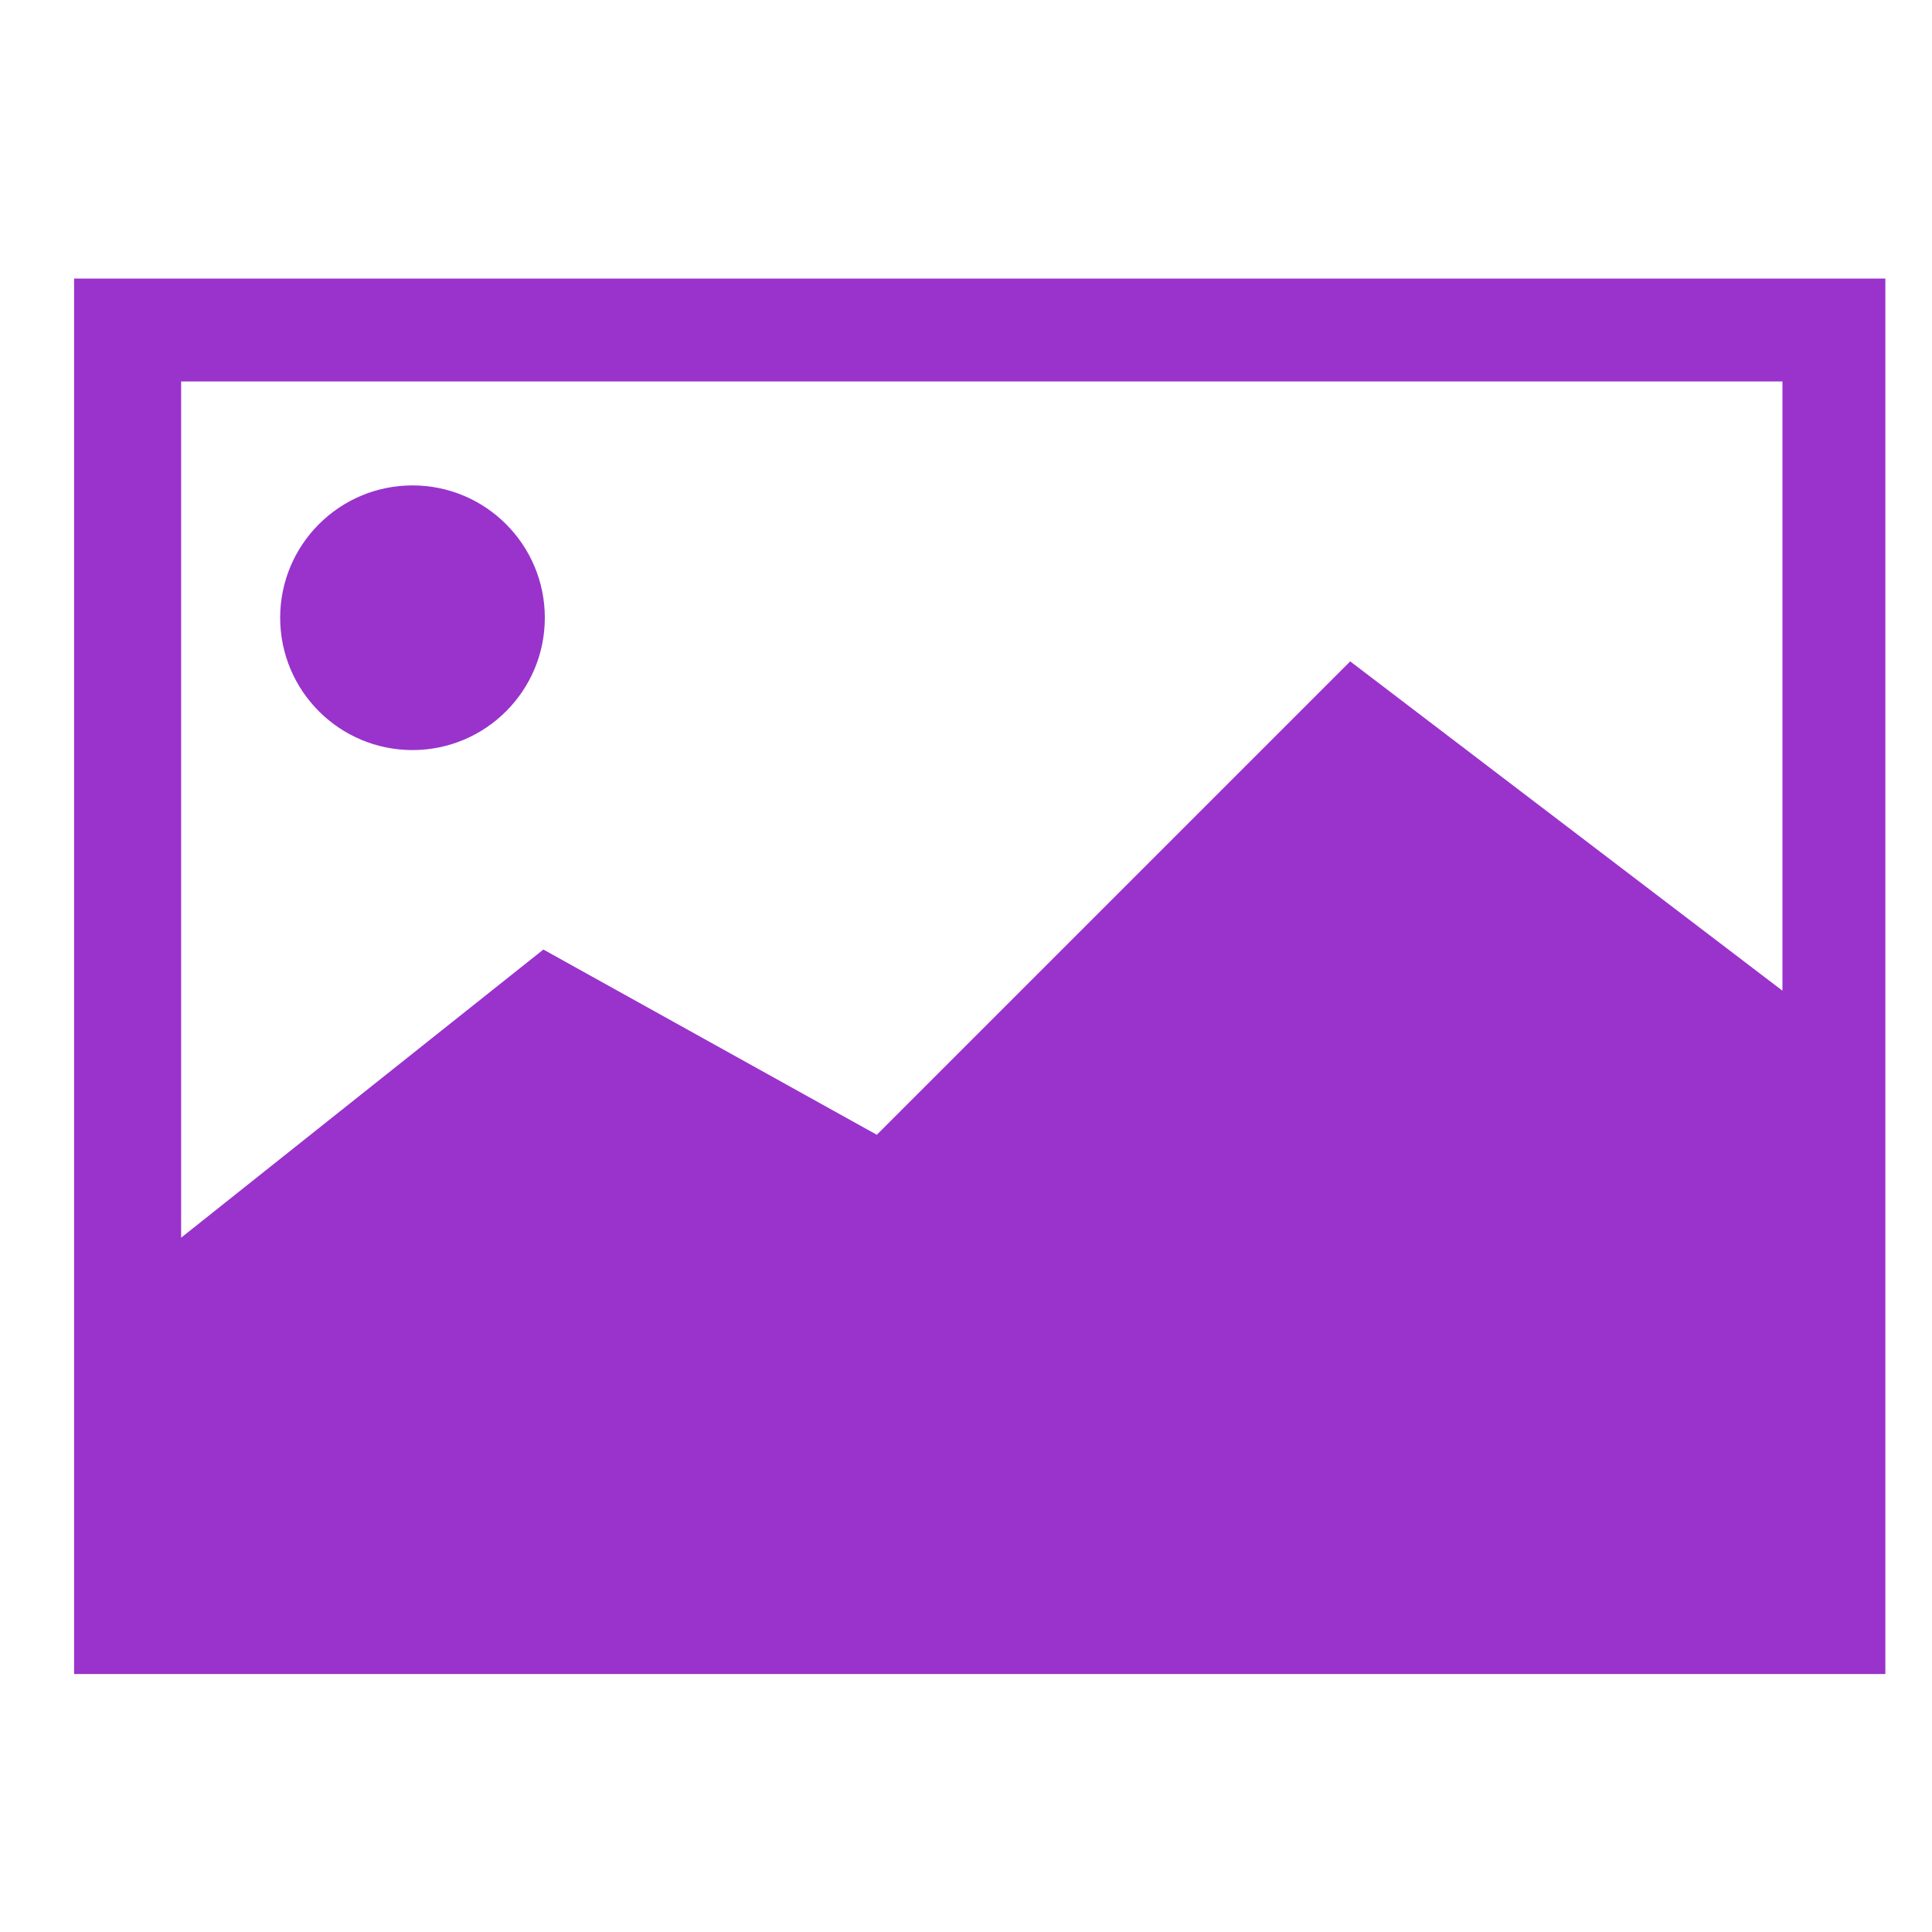 <?xml version="1.0" encoding="UTF-8" standalone="no"?>
<!-- Created with Inkscape (http://www.inkscape.org/) -->

<svg
   version="1.1"
   id="svg9"
   width="128"
   height="128"
   viewBox="0 0 128 128"
   sodipodi:docname="picture.svg"
   inkscape:version="1.1.1 (3bf5ae0d25, 2021-09-20)"
   xmlns:inkscape="http://www.inkscape.org/namespaces/inkscape"
   xmlns:sodipodi="http://sodipodi.sourceforge.net/DTD/sodipodi-0.dtd"
   xmlns="http://www.w3.org/2000/svg"
   xmlns:svg="http://www.w3.org/2000/svg">
  <defs
     id="defs13" />
  <sodipodi:namedview
     id="namedview11"
     pagecolor="#ffffff"
     bordercolor="#666666"
     borderopacity="1.0"
     inkscape:pageshadow="2"
     inkscape:pageopacity="0.0"
     inkscape:pagecheckerboard="0"
     showgrid="true"
     inkscape:zoom="2.745563"
     inkscape:cx="73.026916"
     inkscape:cy="38.789858"
     inkscape:window-width="1366"
     inkscape:window-height="705"
     inkscape:window-x="-8"
     inkscape:window-y="-8"
     inkscape:window-maximized="1"
     inkscape:current-layer="g15">
    <inkscape:grid
       type="xygrid"
       id="grid381" />
  </sodipodi:namedview>
  <g
     inkscape:groupmode="layer"
     inkscape:label="Image"
     id="g15">
    <path
       style="fill:#000000"
       id="path117"
       d="" />
    <path
       class="st0"
       d="M 4.909,18.455 V 110.909 H 124.909 V 18.455 Z M 118.091,25.273 V 65.636 L 89.455,43.818 58.091,75.182 36,62.909 12,82 V 25.273 Z"
       id="path10-8"
       style="fill:#9933cc;fill-opacity:1;stroke:none;stroke-width:2.727;stroke-opacity:1" />
    <circle
       class="st0"
       cx="27.329"
       cy="40.927"
       r="8.767"
       id="circle12"
       style="fill:#9933cc;fill-opacity:1;stroke:none;stroke-width:2.828;stroke-opacity:1" />
  </g>
</svg>
